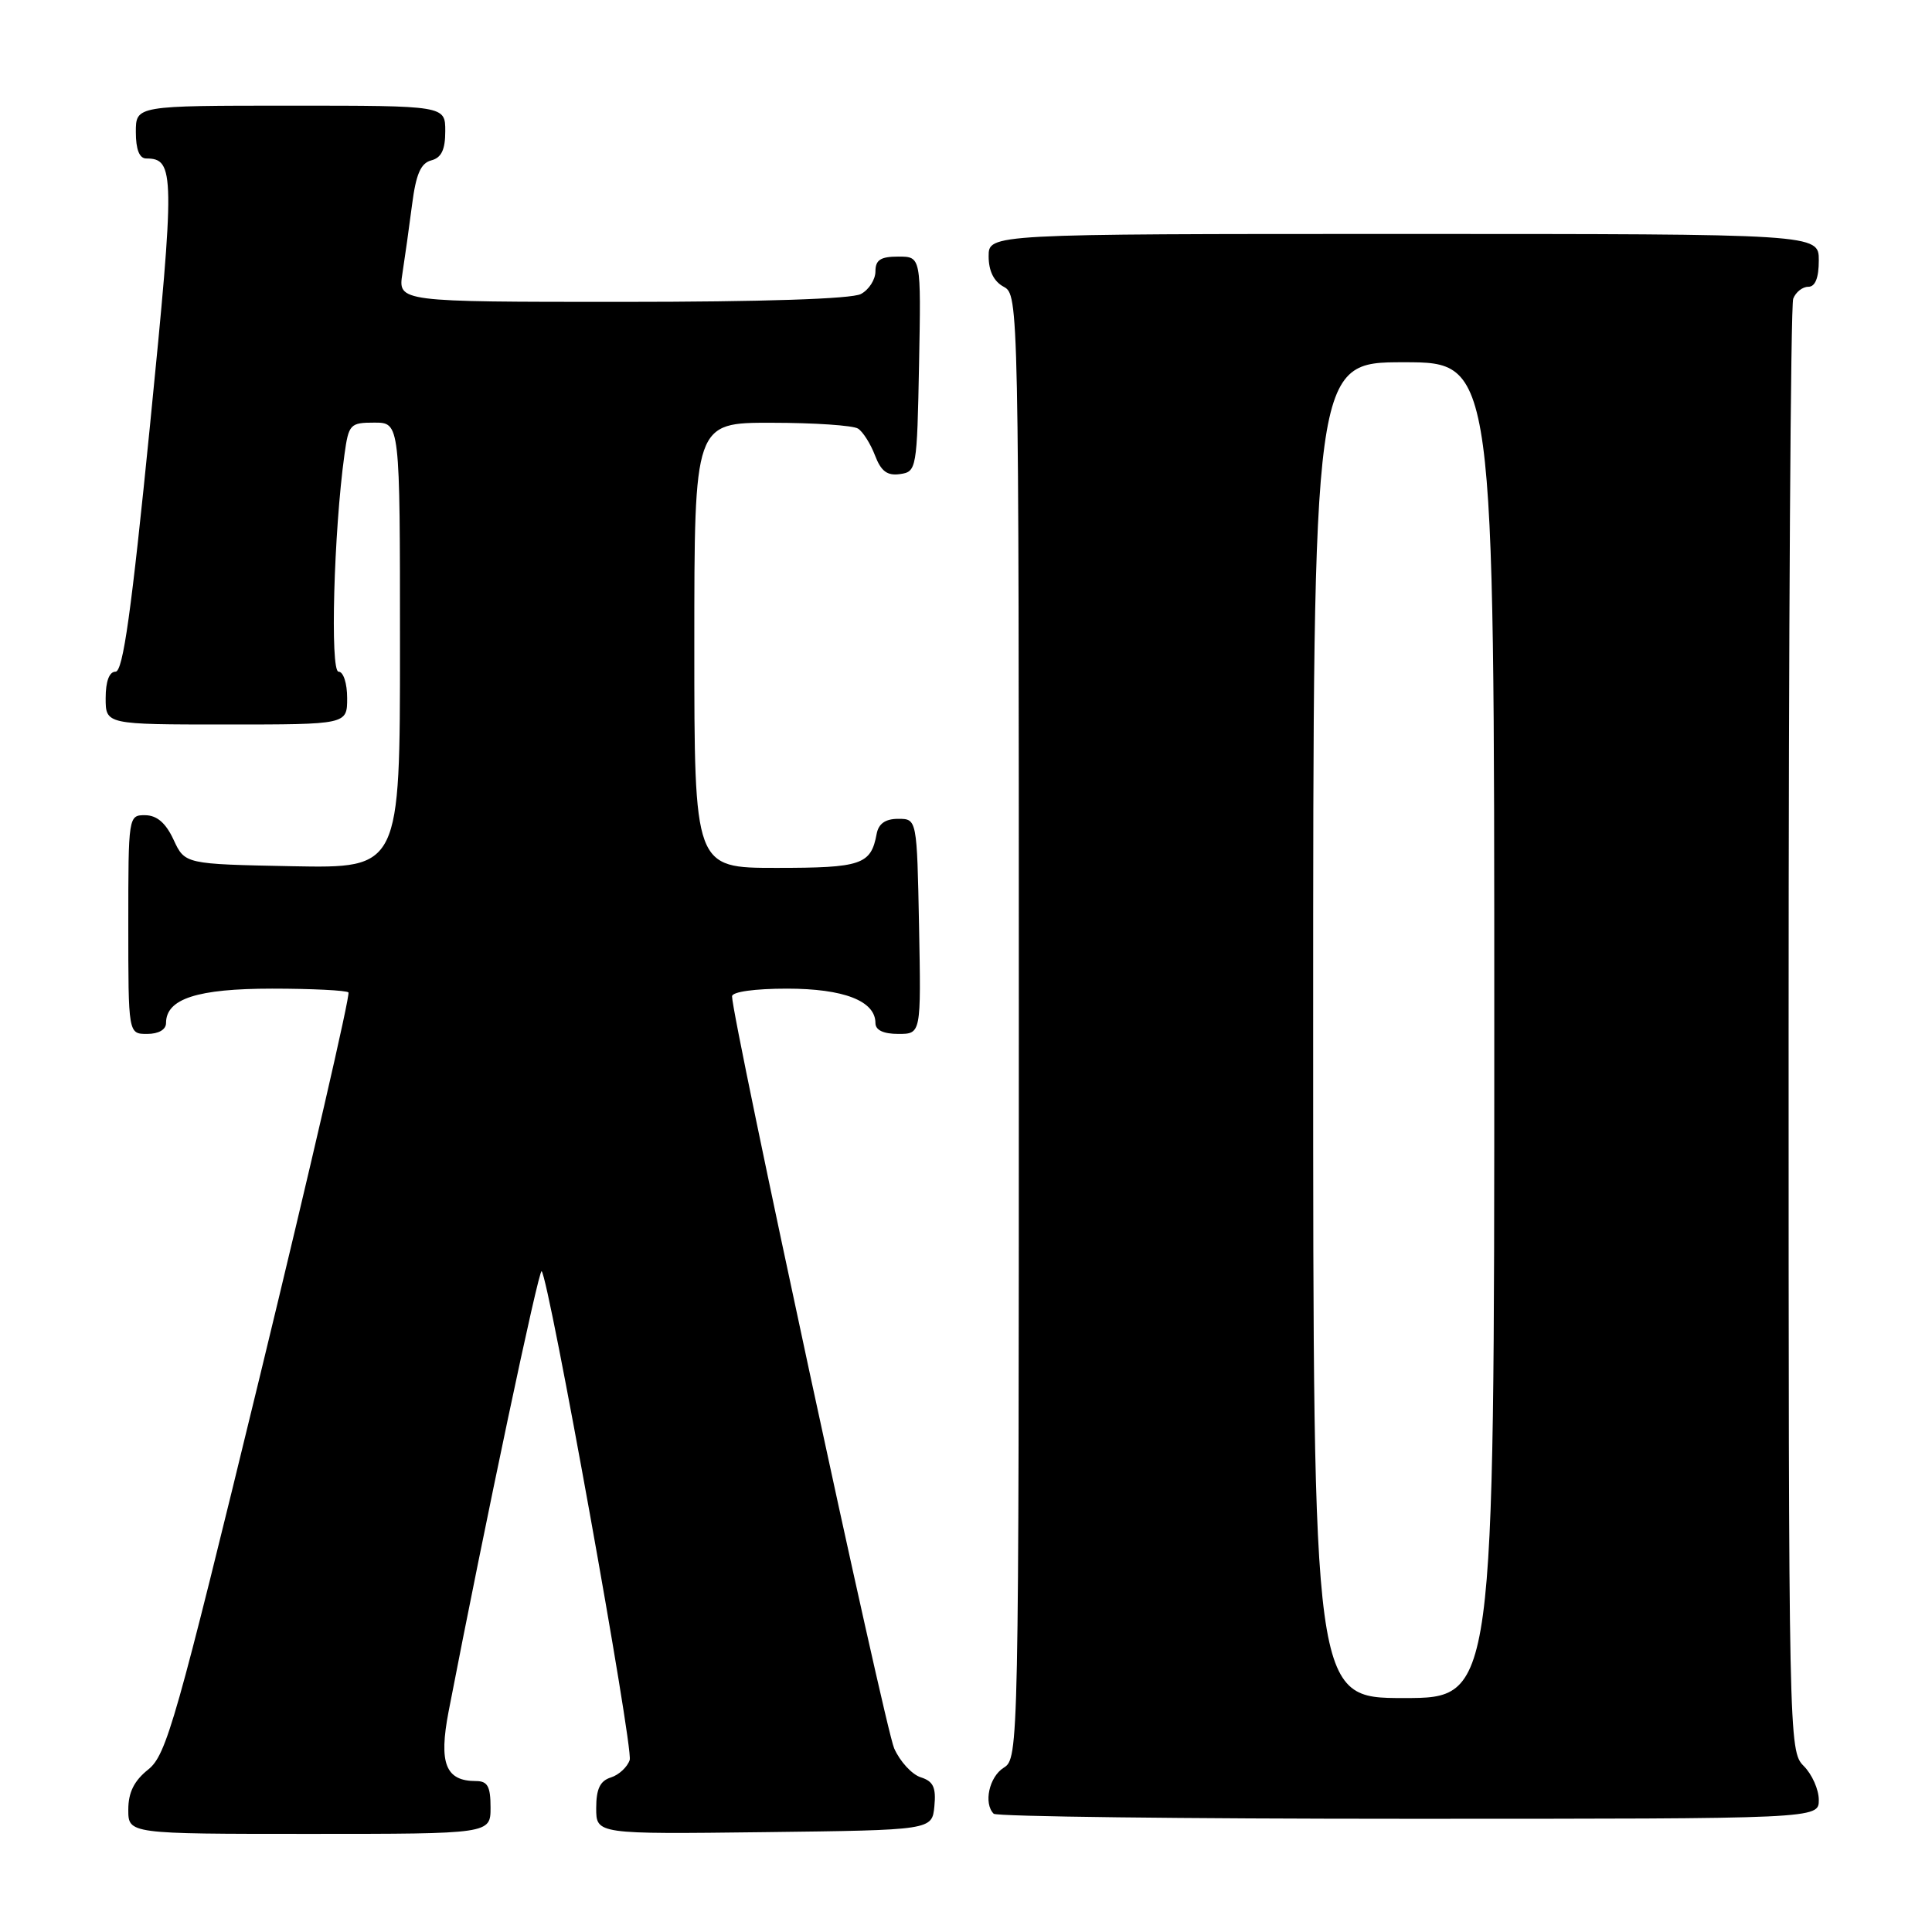 <?xml version="1.0" encoding="UTF-8" standalone="no"?>
<!DOCTYPE svg PUBLIC "-//W3C//DTD SVG 1.1//EN" "http://www.w3.org/Graphics/SVG/1.1/DTD/svg11.dtd" >
<svg xmlns="http://www.w3.org/2000/svg" xmlns:xlink="http://www.w3.org/1999/xlink" version="1.1" viewBox="0 0 256 256">
 <g >
 <path fill="currentColor"
d=" M 65.00 239.50 C 65.00 236.71 64.61 236.00 63.07 236.00 C 59.04 236.00 58.12 233.66 59.44 226.79 C 64.30 201.66 71.40 168.07 71.77 168.44 C 72.74 169.41 83.94 231.60 83.44 233.20 C 83.14 234.13 82.02 235.18 80.95 235.52 C 79.51 235.97 79.00 237.04 79.00 239.59 C 79.00 243.04 79.00 243.04 101.25 242.77 C 123.50 242.50 123.50 242.50 123.81 239.34 C 124.05 236.84 123.67 236.03 122.00 235.50 C 120.84 235.13 119.25 233.41 118.48 231.66 C 117.27 228.96 97.00 134.90 97.00 132.02 C 97.00 131.42 99.98 131.00 104.28 131.00 C 111.81 131.00 116.00 132.63 116.00 135.56 C 116.00 136.50 117.06 137.00 119.03 137.00 C 122.05 137.00 122.05 137.00 121.78 122.75 C 121.50 108.50 121.50 108.50 119.01 108.50 C 117.32 108.50 116.41 109.14 116.16 110.50 C 115.40 114.58 114.16 115.00 102.88 115.00 C 92.00 115.00 92.00 115.00 92.00 85.50 C 92.00 56.00 92.00 56.00 102.25 56.02 C 107.89 56.02 113.03 56.37 113.69 56.79 C 114.34 57.20 115.35 58.80 115.94 60.34 C 116.74 62.44 117.56 63.06 119.25 62.82 C 121.45 62.51 121.51 62.17 121.78 48.25 C 122.05 34.00 122.05 34.00 119.03 34.00 C 116.68 34.00 116.00 34.44 116.00 35.96 C 116.00 37.05 115.13 38.40 114.07 38.96 C 112.86 39.61 100.99 40.00 82.44 40.00 C 52.74 40.00 52.74 40.00 53.32 36.25 C 53.64 34.19 54.22 30.08 54.60 27.12 C 55.12 23.07 55.75 21.62 57.15 21.25 C 58.49 20.90 59.00 19.84 59.00 17.38 C 59.00 14.00 59.00 14.00 38.50 14.00 C 18.00 14.00 18.00 14.00 18.00 17.50 C 18.00 19.81 18.47 21.00 19.38 21.00 C 23.17 21.00 23.20 22.97 19.87 56.42 C 17.42 81.00 16.30 89.00 15.31 89.00 C 14.48 89.00 14.00 90.28 14.00 92.50 C 14.00 96.00 14.00 96.00 30.00 96.00 C 46.00 96.00 46.00 96.00 46.00 92.50 C 46.00 90.54 45.50 89.00 44.86 89.00 C 43.72 89.00 44.23 70.46 45.64 60.25 C 46.20 56.20 46.39 56.00 49.61 56.00 C 53.00 56.00 53.00 56.00 53.00 85.53 C 53.00 115.05 53.00 115.05 38.75 114.78 C 24.50 114.50 24.50 114.50 23.00 111.27 C 21.97 109.05 20.80 108.04 19.25 108.02 C 17.02 108.00 17.00 108.12 17.00 122.50 C 17.00 137.00 17.00 137.00 19.50 137.00 C 21.01 137.00 22.00 136.43 22.00 135.56 C 22.00 132.34 26.14 131.00 36.06 131.00 C 41.34 131.00 45.89 131.23 46.17 131.50 C 46.44 131.78 41.18 154.58 34.48 182.18 C 23.32 228.08 22.06 232.54 19.64 234.47 C 17.77 235.96 17.00 237.51 17.00 239.79 C 17.00 243.00 17.00 243.00 41.00 243.00 C 65.00 243.00 65.00 243.00 65.00 239.50 Z  M 241.00 238.50 C 241.00 237.12 240.10 235.10 239.00 234.00 C 237.03 232.03 237.00 230.67 237.00 136.58 C 237.00 84.10 237.27 40.45 237.61 39.58 C 237.94 38.71 238.84 38.00 239.61 38.00 C 240.53 38.00 241.00 36.82 241.00 34.50 C 241.00 31.00 241.00 31.00 186.00 31.00 C 131.00 31.00 131.00 31.00 131.00 33.96 C 131.00 35.91 131.69 37.30 133.00 38.00 C 134.98 39.06 135.00 40.09 135.00 136.03 C 135.00 231.90 134.98 233.00 133.00 234.23 C 131.07 235.44 130.30 238.96 131.67 240.33 C 132.03 240.70 156.78 241.00 186.67 241.00 C 241.00 241.00 241.00 241.00 241.00 238.50 Z  M 174.00 136.50 C 174.00 48.00 174.00 48.00 186.00 48.00 C 198.00 48.00 198.00 48.00 198.00 136.50 C 198.00 225.00 198.00 225.00 186.00 225.00 C 174.00 225.00 174.00 225.00 174.00 136.50 Z "/>
</g>
</svg>